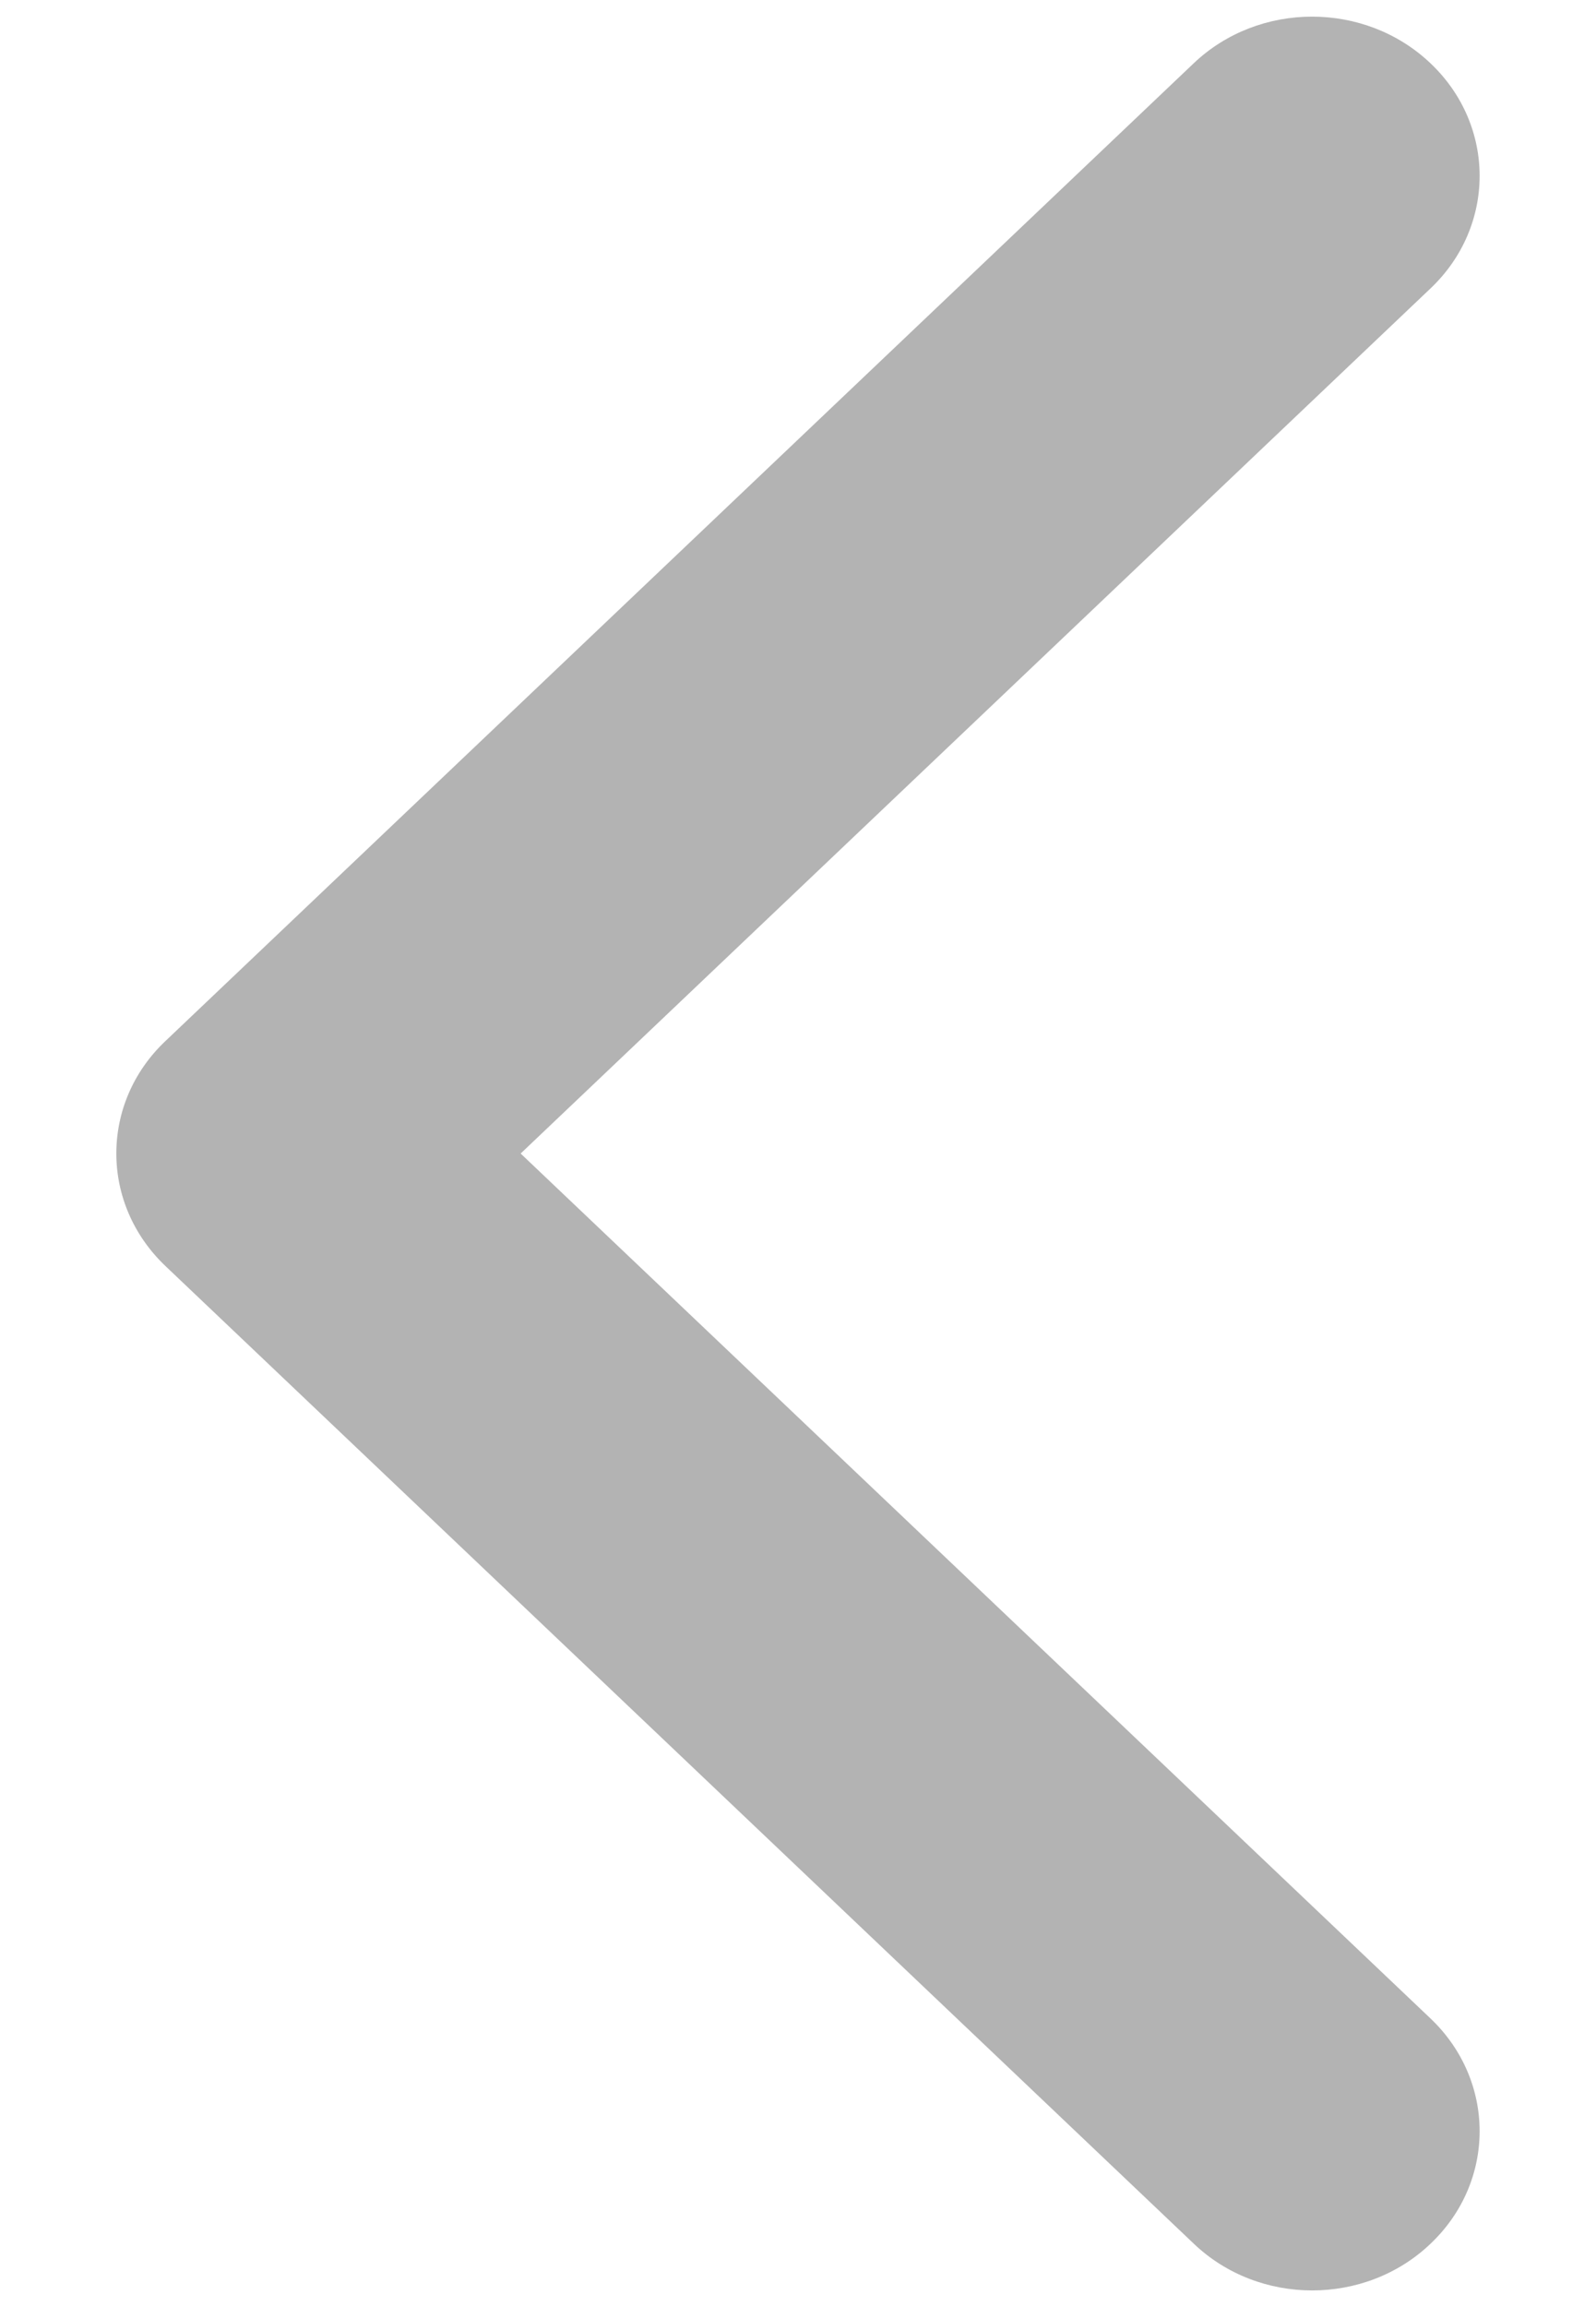 <svg width="9" height="13" viewBox="0 0 9 13" fill="none" xmlns="http://www.w3.org/2000/svg">
<path d="M0.933 7.134L6.732 12.643C7.1 12.994 7.699 12.994 8.067 12.643C8.436 12.293 8.436 11.725 8.067 11.374L2.936 6.5L8.067 1.625C8.436 1.275 8.436 0.707 8.067 0.357C7.698 0.006 7.1 0.006 6.731 0.357L0.933 5.866C0.748 6.041 0.656 6.27 0.656 6.5C0.656 6.73 0.749 6.959 0.933 7.134Z" fill="#B3B3B3" />
</svg>
